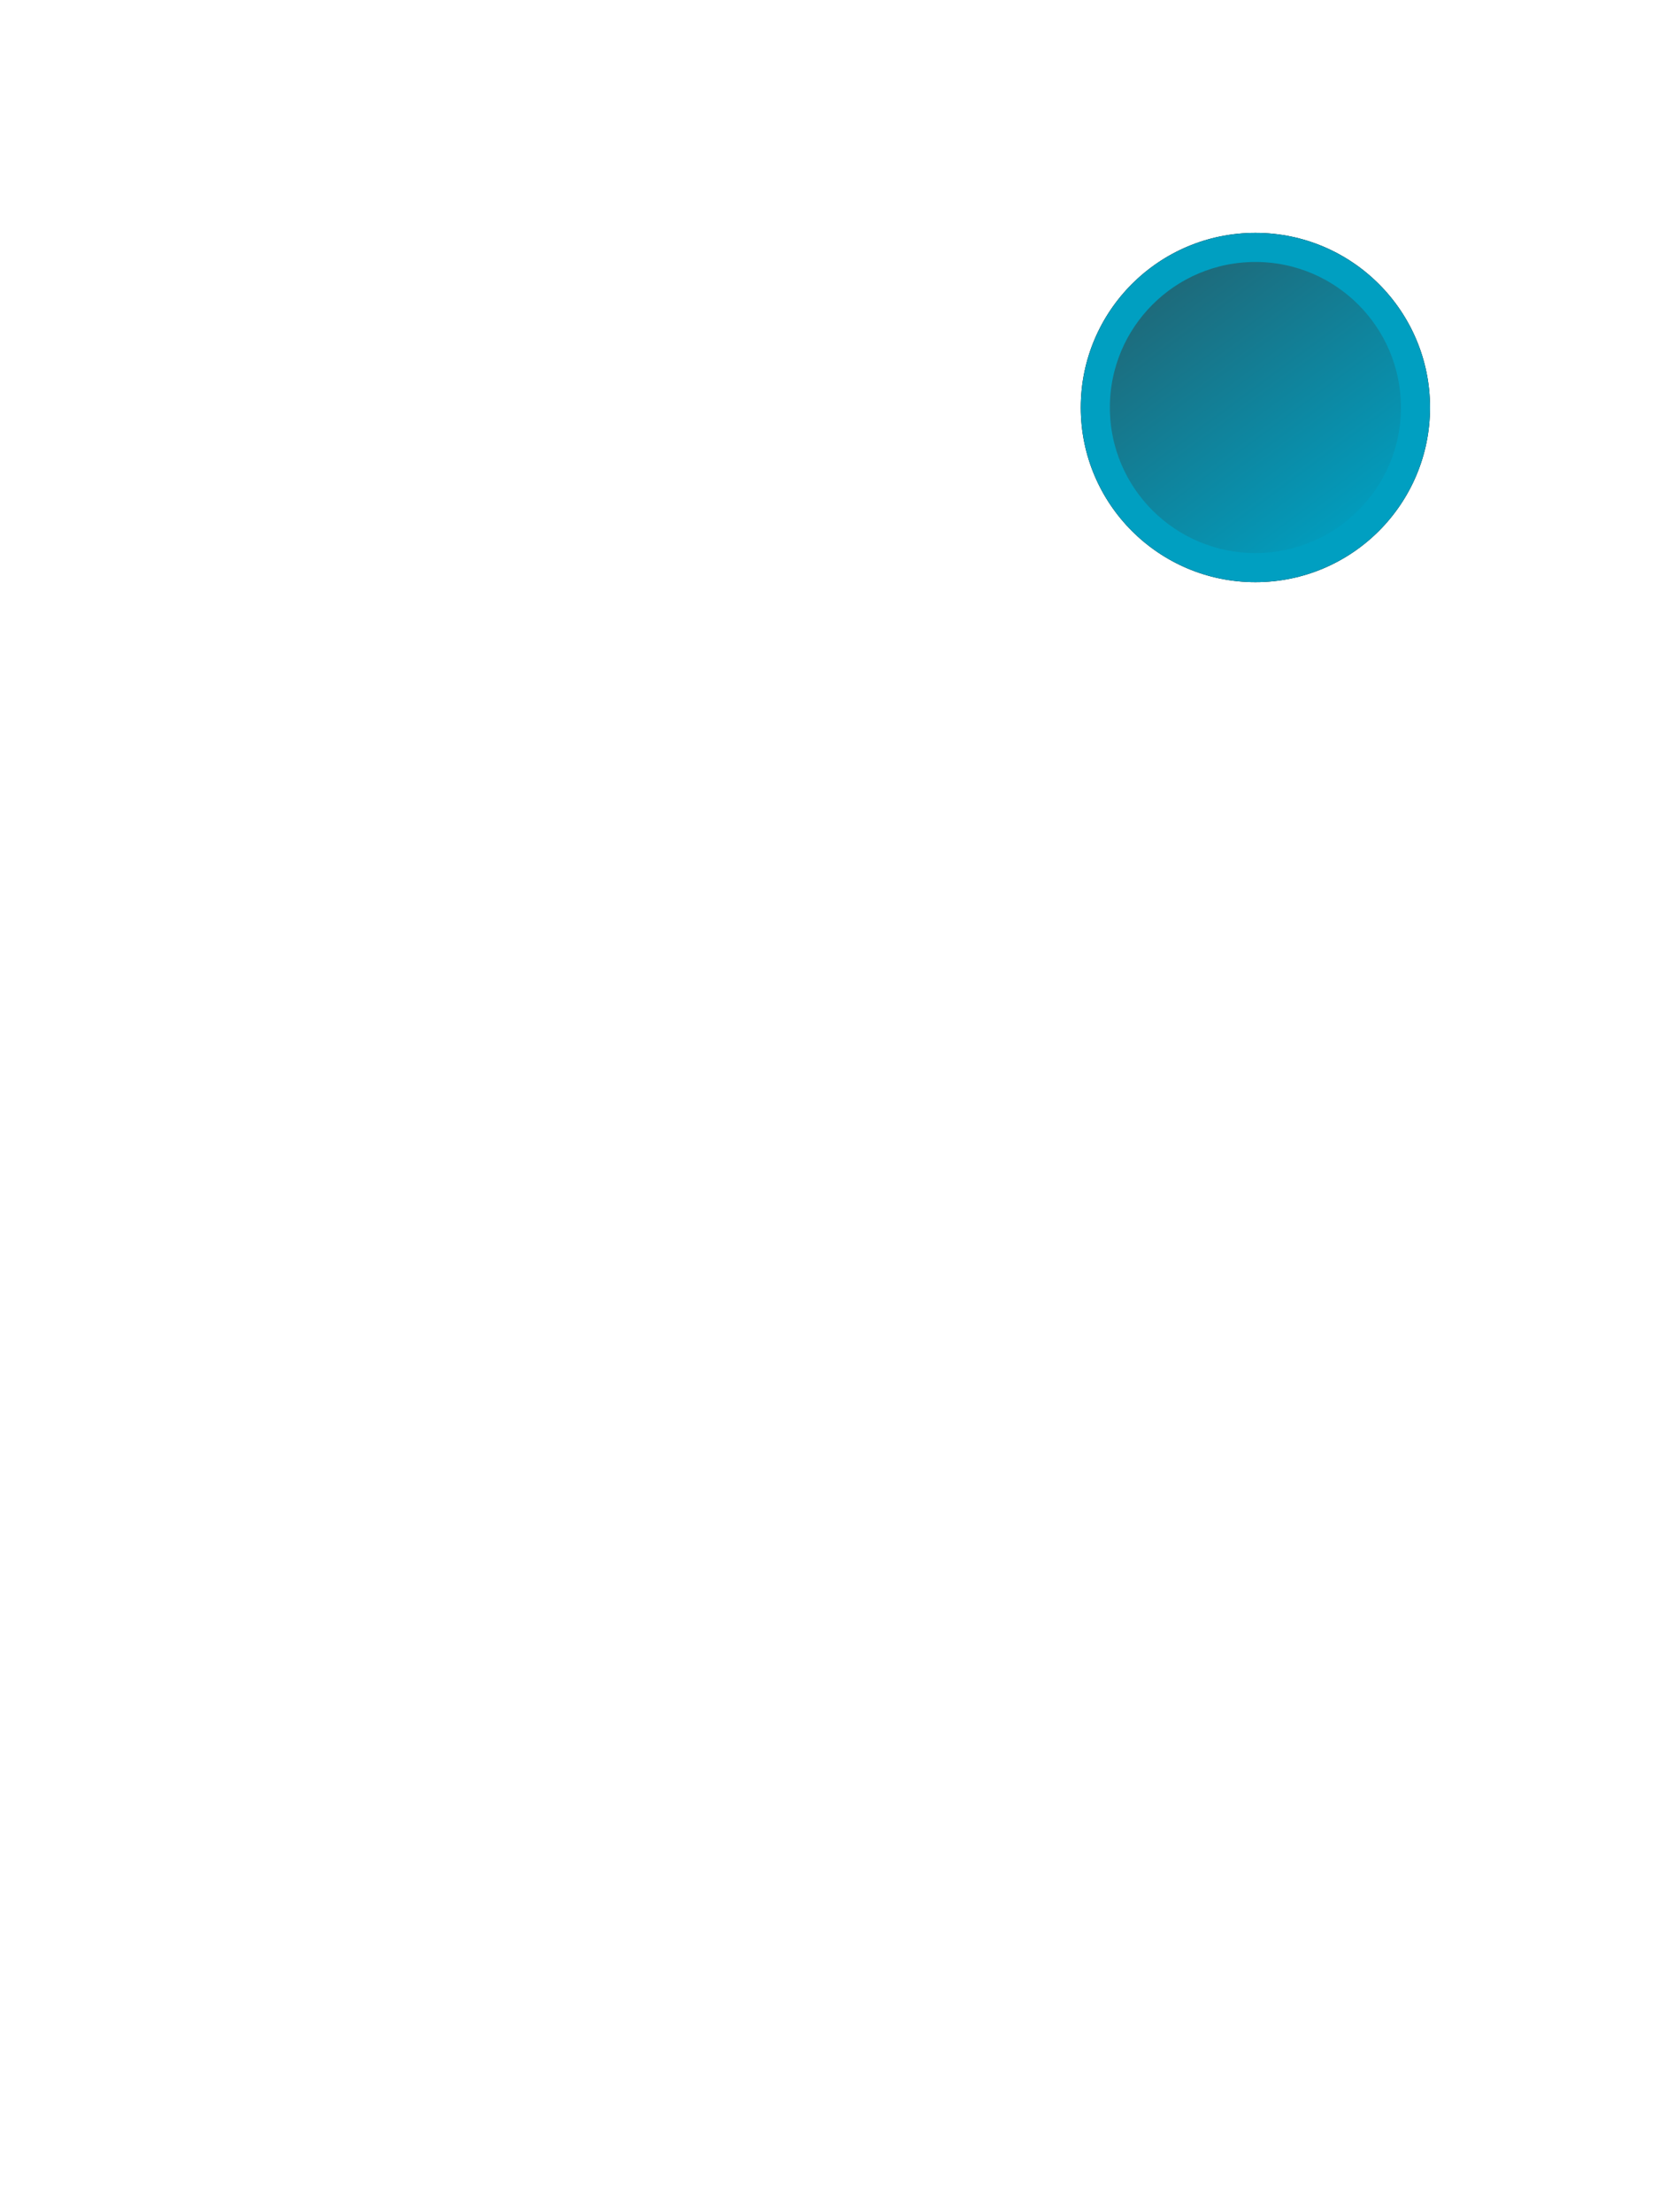 <?xml version="1.0" encoding="UTF-8"?>
<svg width="57px" height="76px" viewBox="0 0 57 76" version="1.1" xmlns="http://www.w3.org/2000/svg" xmlns:xlink="http://www.w3.org/1999/xlink">
    <!-- Generator: sketchtool 54.1 (76490) - https://sketchapp.com -->
    <title>0ECDE39E-3C2E-437B-A24E-38392F8D62A0</title>
    <desc>Created with sketchtool.</desc>
    <defs>
        <linearGradient x1="-23.473%" y1="-62.142%" x2="87.796%" y2="87.639%" id="linearGradient-1">
            <stop stop-color="#383C3D" offset="0%"></stop>
            <stop stop-color="#009FC1" offset="100%"></stop>
        </linearGradient>
        <circle id="path-2" cx="6" cy="6" r="6"></circle>
        <filter x="-100.0%" y="-100.0%" width="300.0%" height="300.0%" filterUnits="objectBoundingBox" id="filter-3">
            <feOffset dx="0" dy="0" in="SourceAlpha" result="shadowOffsetOuter1"></feOffset>
            <feGaussianBlur stdDeviation="4" in="shadowOffsetOuter1" result="shadowBlurOuter1"></feGaussianBlur>
            <feComposite in="shadowBlurOuter1" in2="SourceAlpha" operator="out" result="shadowBlurOuter1"></feComposite>
            <feColorMatrix values="0 0 0 0 0   0 0 0 0 0.624   0 0 0 0 0.757  0 0 0 1 0" type="matrix" in="shadowBlurOuter1"></feColorMatrix>
        </filter>
    </defs>
    <g id="Obvious" stroke="none" stroke-width="1" fill="none" fill-rule="evenodd">
        <g id="Main" transform="translate(-686, -1093)">
            <g id="Group-5" transform="translate(0, 586)">
                <g id="Stacked-Group-Copy-2" transform="translate(652, 489)">
                    <g id="innovation">
                        <rect id="Rectangle" x="0" y="0" width="119" height="120"></rect>
                        <g id="Group-12" transform="translate(35, 26)">
                            <rect id="Rectangle" stroke="#FFFFFF" x="0" y="31" width="36" height="36"></rect>
                            <g id="Group-8" transform="translate(18, 0)">
                                <path d="M20.5,8.5 C8.926,16.767 2.304,28.767 0.633,44.5" id="Path-3" stroke="#FFFFFF" stroke-dasharray="2"></path>
                                <g id="bullet" transform="translate(18.133, 0)" fill-rule="nonzero">
                                    <g id="Oval">
                                        <use fill="black" fill-opacity="1" filter="url(#filter-3)" xlink:href="#path-2"></use>
                                        <circle stroke="#009FC1" stroke-width="1" stroke-linejoin="square" fill="url(#linearGradient-1)" fill-rule="evenodd" cx="6" cy="6" r="5.5"></circle>
                                    </g>
                                </g>
                            </g>
                        </g>
                    </g>
                </g>
            </g>
        </g>
    </g>
</svg>